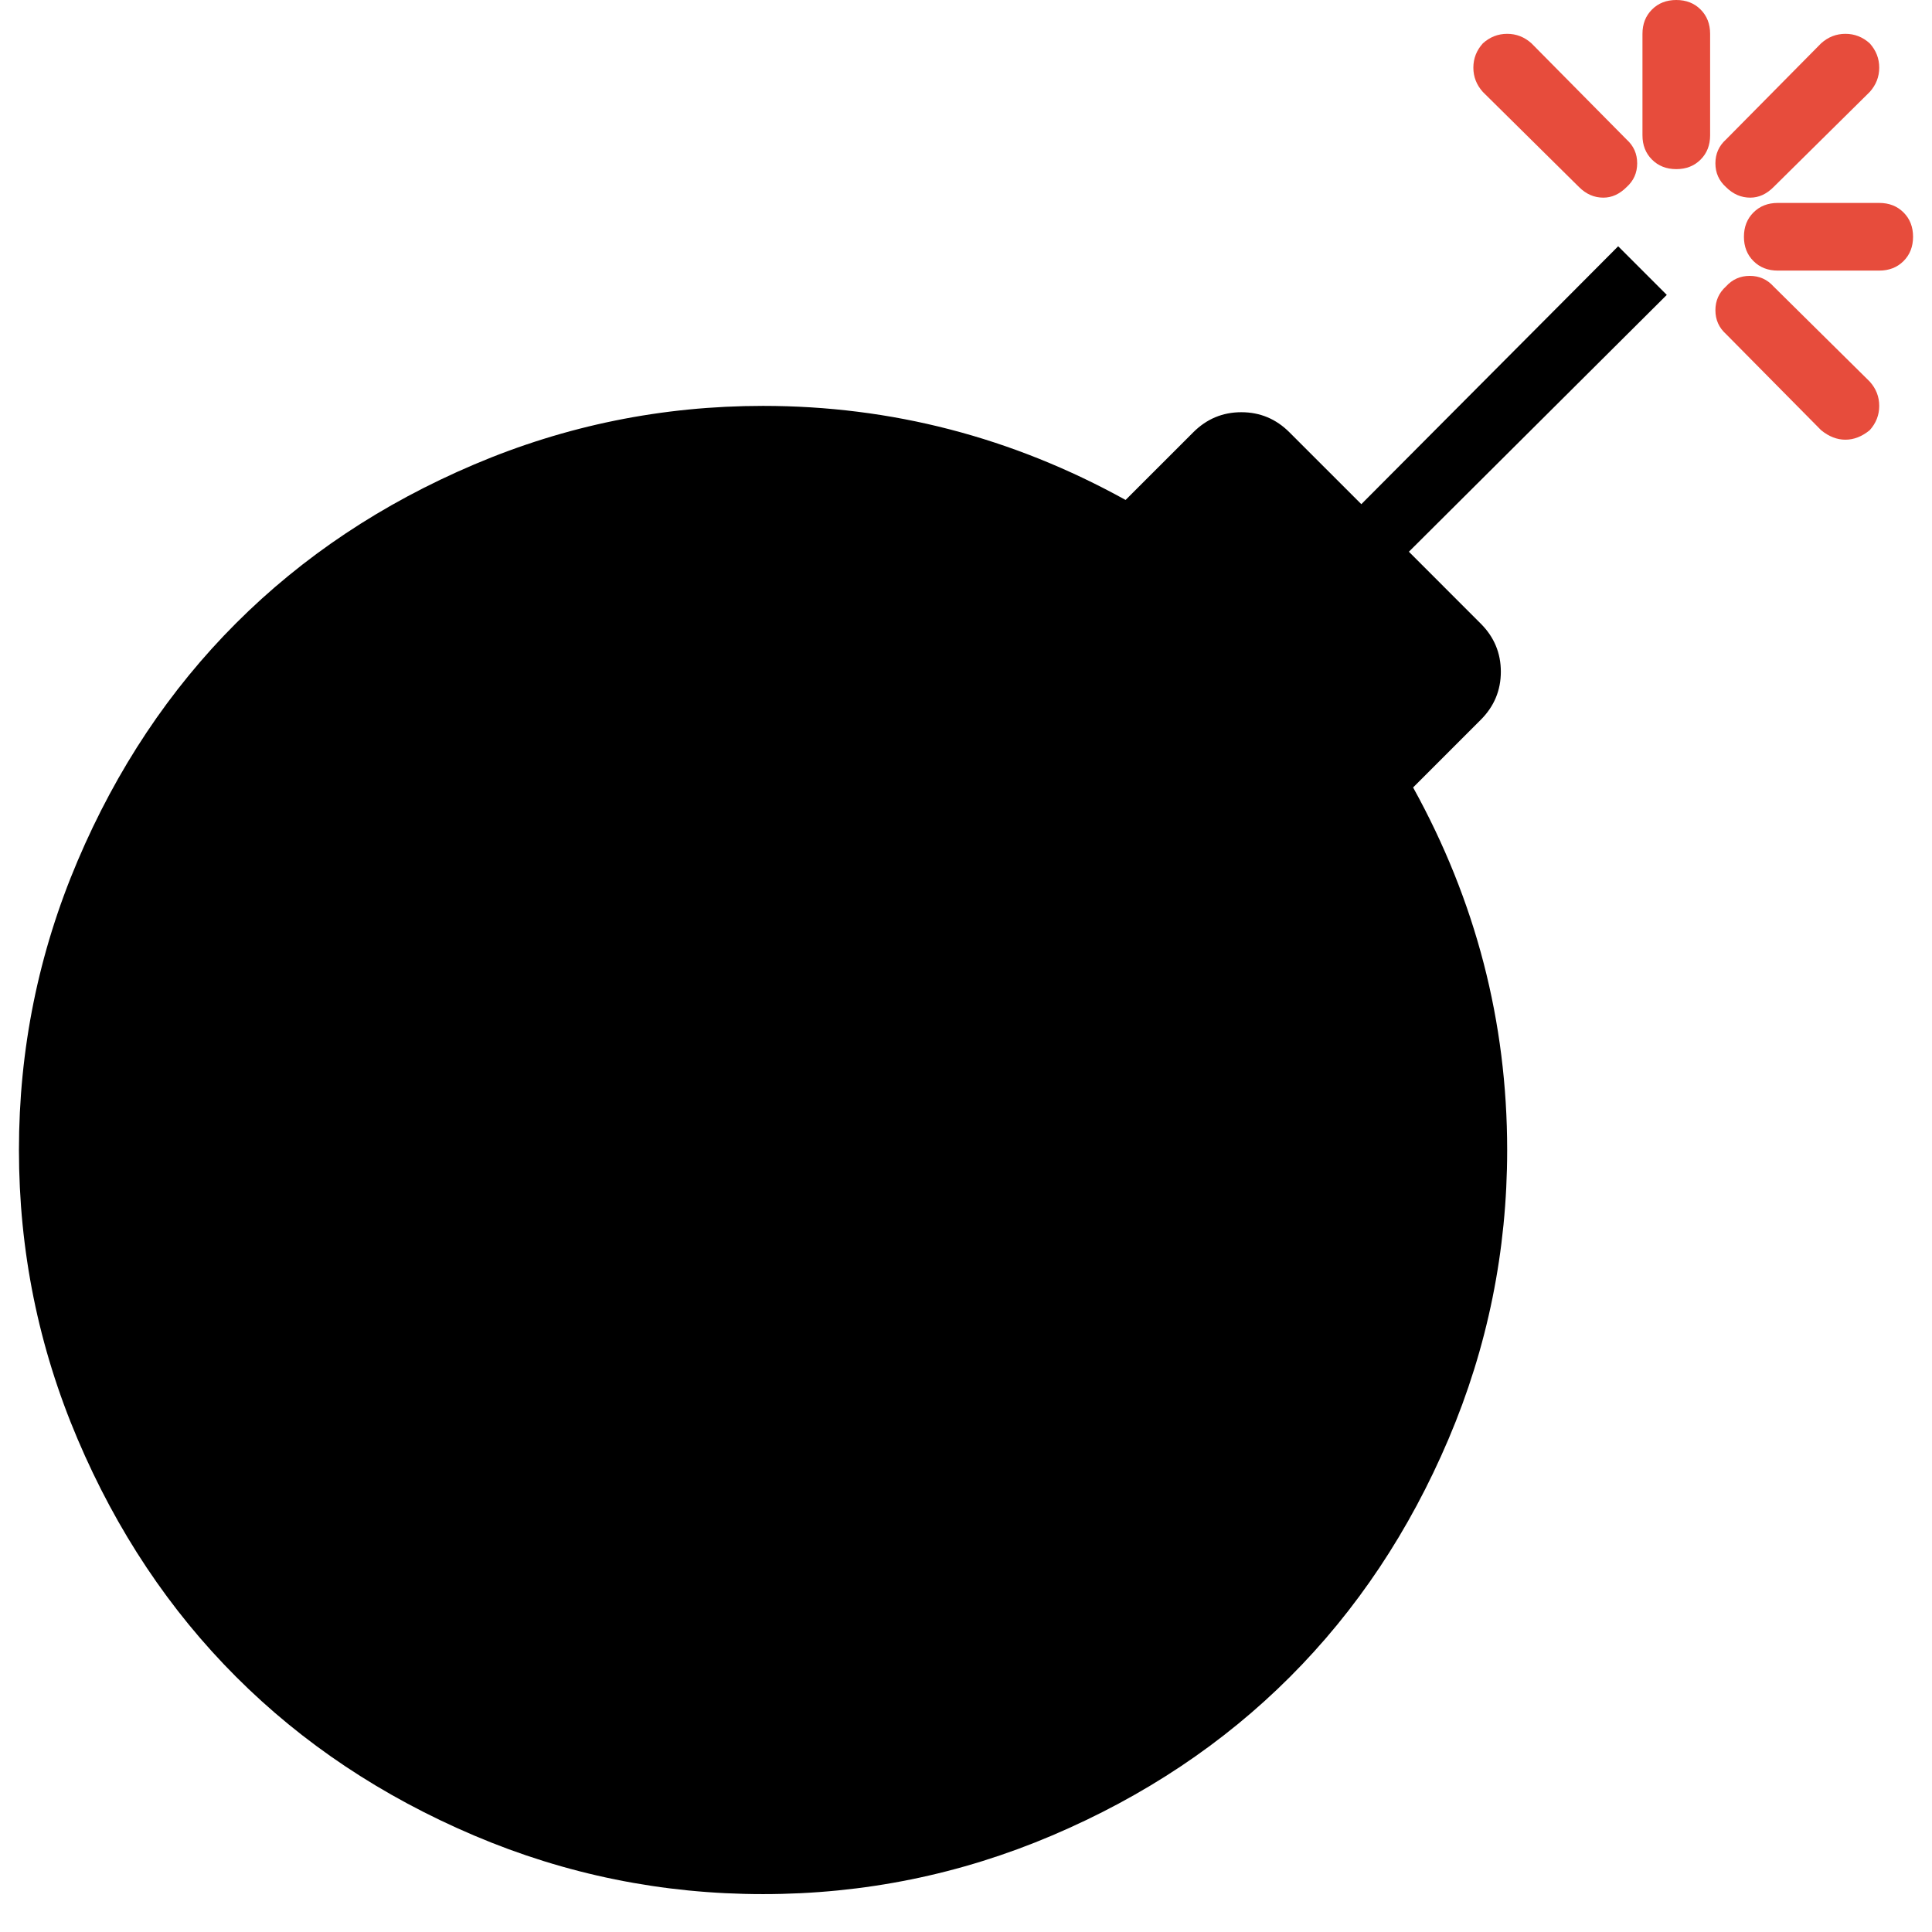 <?xml version="1.0" encoding="UTF-8" standalone="no"?>
<svg width="102px" height="102px" viewBox="0 0 102 102" version="1.1" xmlns="http://www.w3.org/2000/svg" xmlns:xlink="http://www.w3.org/1999/xlink" xmlns:sketch="http://www.bohemiancoding.com/sketch/ns">
    <!-- Generator: Sketch 3.3.3 (12081) - http://www.bohemiancoding.com/sketch -->
    <title>bomb</title>
    <desc>Created with Sketch.</desc>
    <defs></defs>
    <g id="Sprites" stroke="none" stroke-width="1" fill="none" fill-rule="evenodd" sketch:type="MSPage">
        <g id="bomb" sketch:type="MSLayerGroup" transform="translate(1, 0)">
            <path d="M84.431,13.002 L86.998,15.569 L73.382,29.129 L77.176,32.924 C77.883,33.631 78.237,34.477 78.237,35.463 C78.237,36.449 77.883,37.295 77.176,38.002 L73.605,41.574 C76.916,47.563 78.571,53.943 78.571,60.714 C78.571,66.034 77.539,71.122 75.474,75.977 C73.41,80.831 70.619,85.017 67.104,88.532 C63.588,92.048 59.403,94.838 54.548,96.903 C49.693,98.968 44.606,100 39.286,100 C33.966,100 28.878,98.968 24.023,96.903 C19.169,94.838 14.983,92.048 11.468,88.532 C7.952,85.017 5.162,80.831 3.097,75.977 C1.032,71.122 0,66.034 0,60.714 C0,55.394 1.032,50.307 3.097,45.452 C5.162,40.597 7.952,36.412 11.468,32.896 C14.983,29.381 19.169,26.59 24.023,24.526 C28.878,22.461 33.966,21.429 39.286,21.429 C46.057,21.429 52.437,23.084 58.426,26.395 L61.998,22.824 C62.705,22.117 63.551,21.763 64.537,21.763 C65.523,21.763 66.369,22.117 67.076,22.824 L70.871,26.618 L84.431,13.002 Z" id="Shape" fill="#000000" sketch:type="MSShapeGroup"></path>
            <g id="fire" transform="translate(75, 0)" fill="#E74C3C" sketch:type="MSShapeGroup">
                <path d="M9.877,9.877 C9.505,10.249 9.096,10.435 8.65,10.435 C8.166,10.435 7.738,10.249 7.366,9.877 L2.288,4.855 C1.953,4.483 1.786,4.055 1.786,3.571 C1.786,3.088 1.953,2.66 2.288,2.288 C2.66,1.953 3.088,1.786 3.571,1.786 C4.055,1.786 4.483,1.953 4.855,2.288 L9.877,7.366 C10.249,7.701 10.435,8.119 10.435,8.622 C10.435,9.124 10.249,9.542 9.877,9.877 L9.877,9.877 Z" id="Path"></path>
                <path d="M22.712,22.712 C22.303,23.047 21.875,23.214 21.429,23.214 C20.982,23.214 20.554,23.047 20.145,22.712 L15.123,17.634 C14.751,17.299 14.565,16.881 14.565,16.378 C14.565,15.876 14.751,15.458 15.123,15.123 C15.458,14.751 15.876,14.565 16.378,14.565 C16.881,14.565 17.299,14.751 17.634,15.123 L22.712,20.145 C23.047,20.517 23.214,20.945 23.214,21.429 C23.214,21.912 23.047,22.34 22.712,22.712 L22.712,22.712 Z" id="Path"></path>
                <path d="M25,12.5 C25,13.021 24.833,13.449 24.498,13.783 C24.163,14.118 23.735,14.286 23.214,14.286 L17.857,14.286 C17.336,14.286 16.908,14.118 16.574,13.783 C16.239,13.449 16.071,13.021 16.071,12.5 C16.071,11.979 16.239,11.551 16.574,11.217 C16.908,10.882 17.336,10.714 17.857,10.714 L23.214,10.714 C23.735,10.714 24.163,10.882 24.498,11.217 C24.833,11.551 25,11.979 25,12.5 L25,12.5 Z" id="Path"></path>
                <path d="M14.286,1.786 L14.286,7.143 C14.286,7.664 14.118,8.092 13.783,8.426 C13.449,8.761 13.021,8.929 12.5,8.929 C11.979,8.929 11.551,8.761 11.217,8.426 C10.882,8.092 10.714,7.664 10.714,7.143 L10.714,1.786 C10.714,1.265 10.882,0.837 11.217,0.502 C11.551,0.167 11.979,0 12.5,0 C13.021,0 13.449,0.167 13.783,0.502 C14.118,0.837 14.286,1.265 14.286,1.786 L14.286,1.786 Z" id="Path"></path>
                <path d="M22.712,4.855 L17.634,9.877 C17.262,10.249 16.853,10.435 16.406,10.435 C15.923,10.435 15.495,10.249 15.123,9.877 C14.751,9.542 14.565,9.124 14.565,8.622 C14.565,8.119 14.751,7.701 15.123,7.366 L20.145,2.288 C20.517,1.953 20.945,1.786 21.429,1.786 C21.912,1.786 22.34,1.953 22.712,2.288 C23.047,2.66 23.214,3.088 23.214,3.571 C23.214,4.055 23.047,4.483 22.712,4.855 L22.712,4.855 Z" id="Path"></path>
            </g>
        </g>
    </g>
</svg>